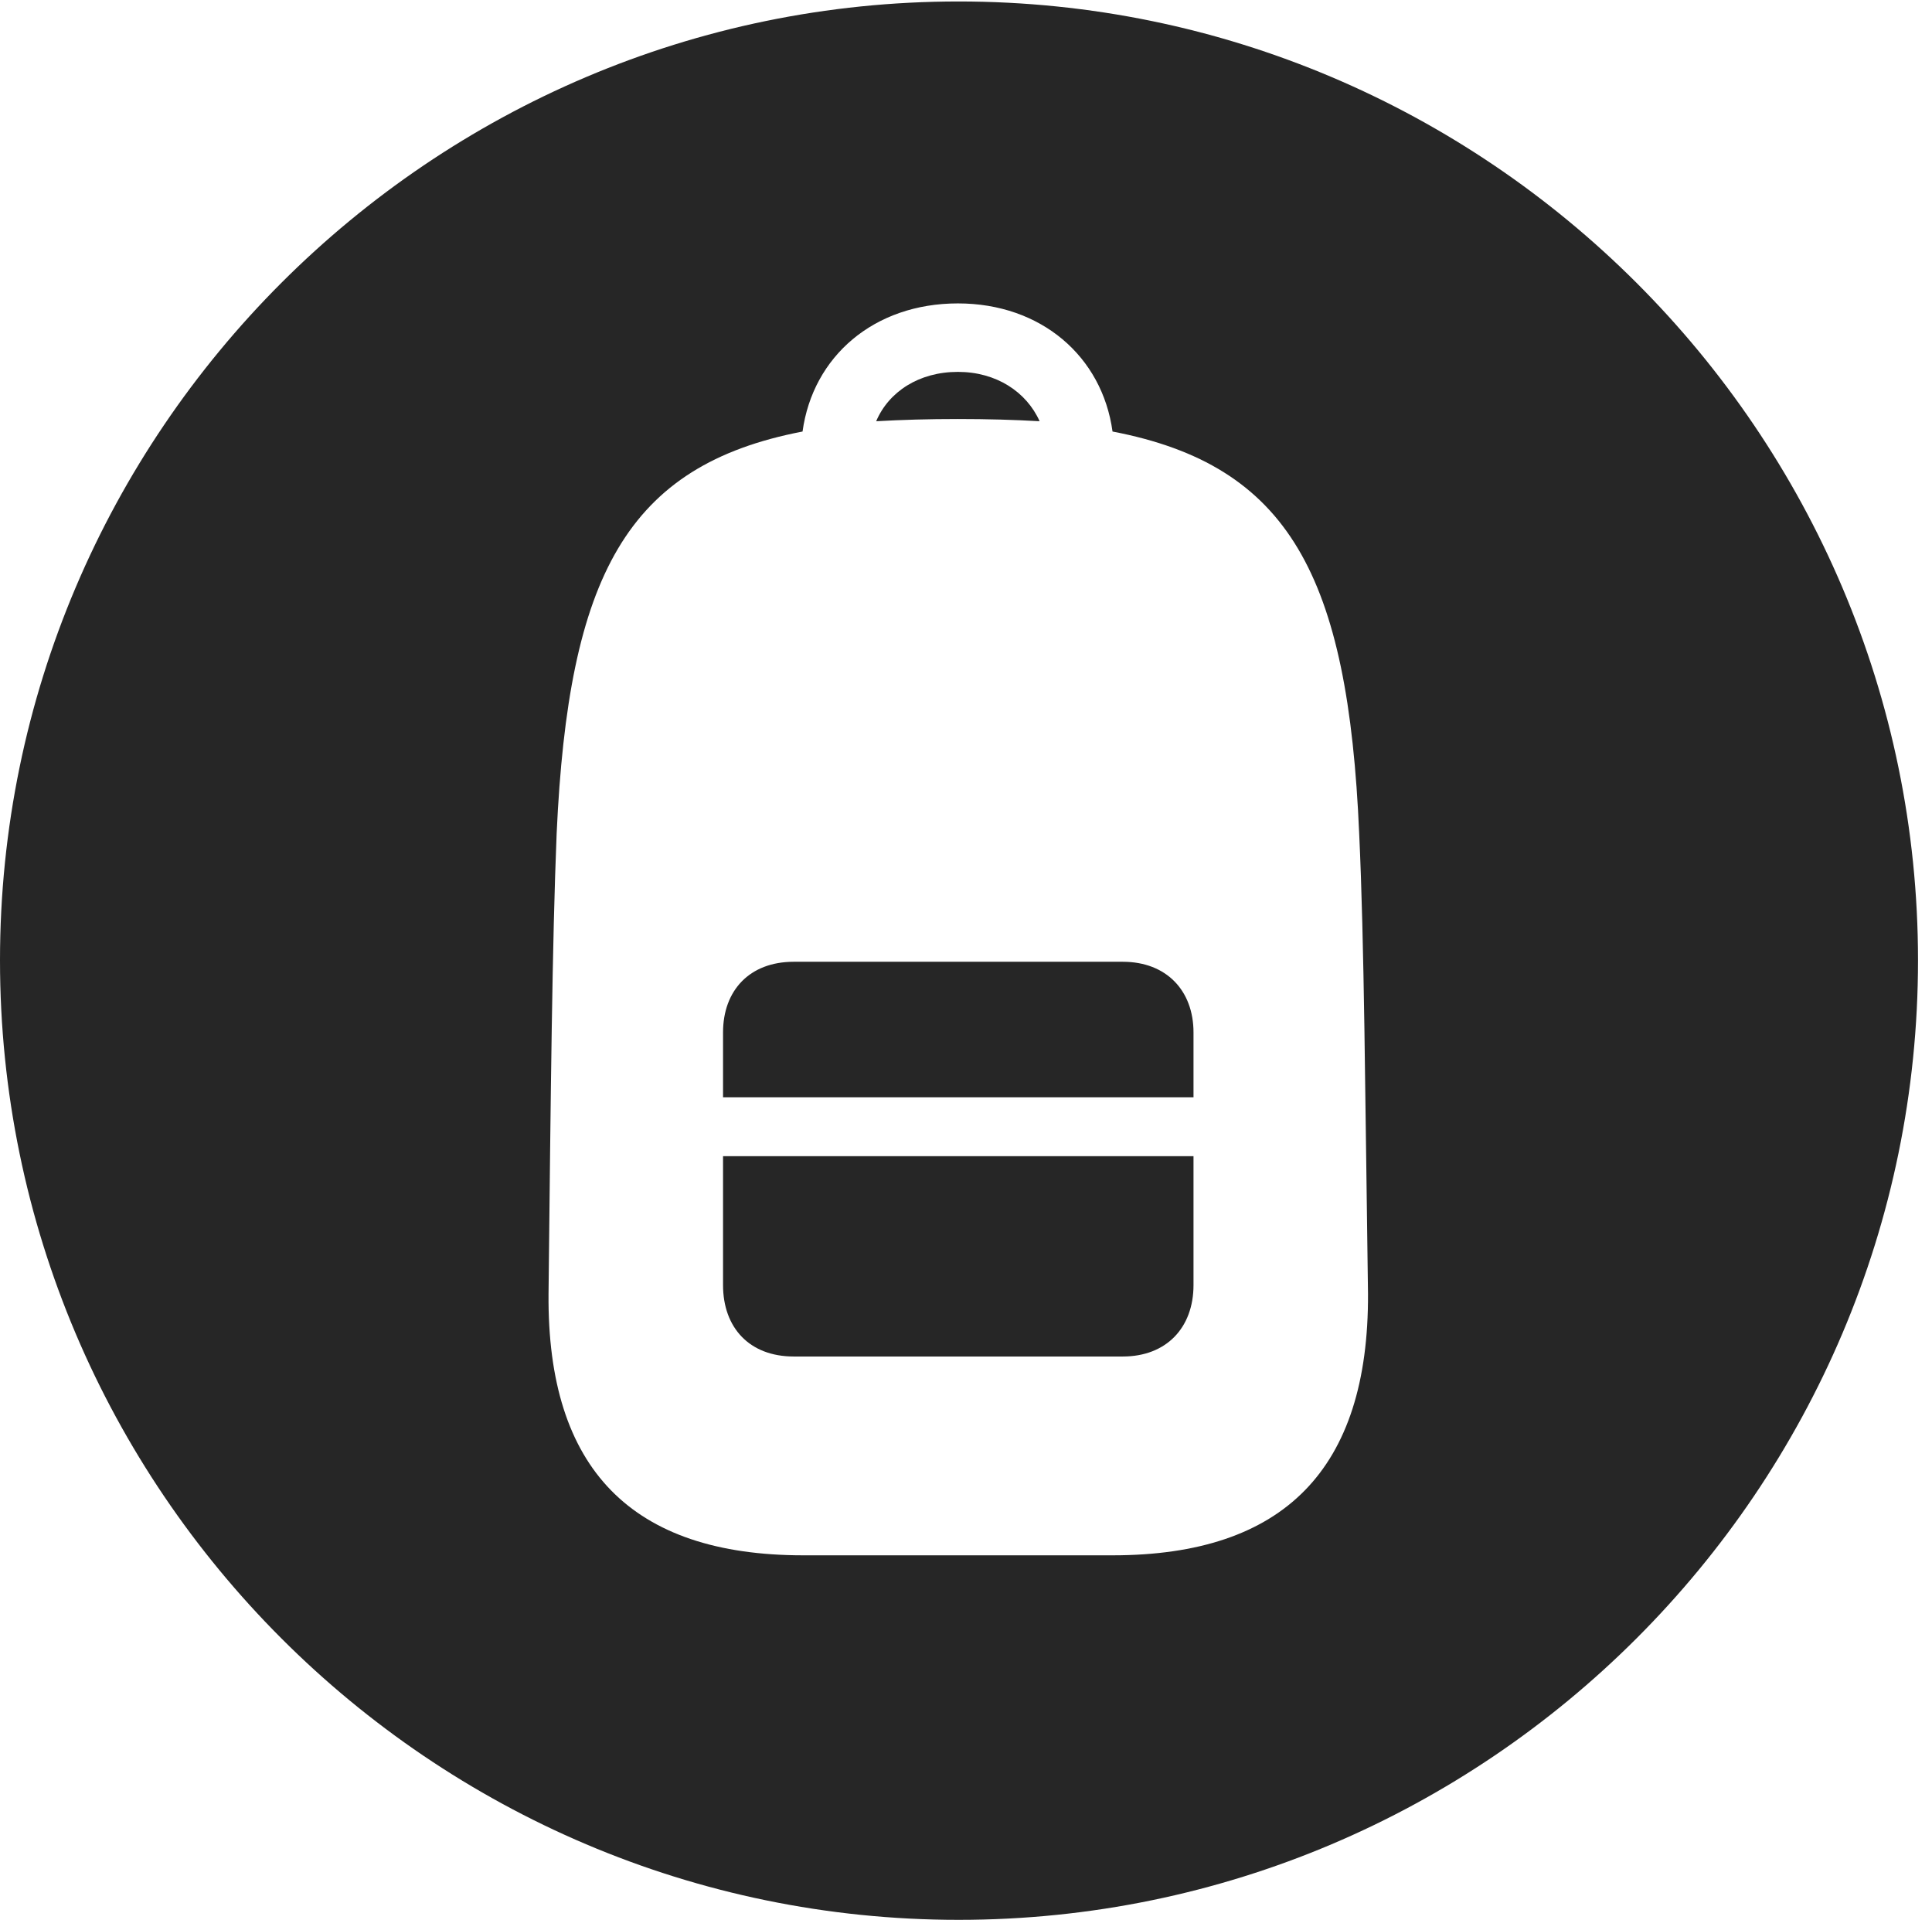 <?xml version="1.0" encoding="UTF-8"?>
<!--Generator: Apple Native CoreSVG 326-->
<!DOCTYPE svg
PUBLIC "-//W3C//DTD SVG 1.1//EN"
       "http://www.w3.org/Graphics/SVG/1.1/DTD/svg11.dtd">
<svg version="1.1" xmlns="http://www.w3.org/2000/svg" xmlns:xlink="http://www.w3.org/1999/xlink" viewBox="0 0 51.25 50.918">
 <g>
  <rect height="50.918" opacity="0" width="51.25" x="0" y="0"/>
  <path d="M50.879 25.469C50.879 39.492 39.453 50.918 25.43 50.918C11.426 50.918 0 39.492 0 25.469C0 11.465 11.426 0.039 25.43 0.039C39.453 0.039 50.879 11.465 50.879 25.469ZM21.289 11.445C16.621 12.344 15.078 15.273 14.766 22.109C14.648 25.02 14.609 28.945 14.551 34.316C14.512 38.965 16.758 41.25 21.309 41.25L29.512 41.25C34.062 41.25 36.309 38.965 36.289 34.316C36.211 28.945 36.191 25.02 36.055 22.109C35.762 15.273 34.199 12.344 29.512 11.445C29.238 9.453 27.617 8.047 25.41 8.047C23.184 8.047 21.562 9.453 21.289 11.445ZM31.66 34.082C31.66 35.215 30.938 35.977 29.785 35.977L21.055 35.977C19.883 35.977 19.18 35.215 19.18 34.082L19.18 30.664L31.66 30.664ZM31.66 27.383L31.66 29.102L19.18 29.102L19.18 27.383C19.18 26.27 19.883 25.508 21.055 25.508L29.785 25.508C30.938 25.508 31.66 26.27 31.66 27.383ZM27.578 11.172C26.914 11.133 26.191 11.113 25.41 11.113C24.629 11.113 23.926 11.133 23.242 11.172C23.574 10.391 24.375 9.863 25.41 9.863C26.426 9.863 27.227 10.391 27.578 11.172Z" fill="black" fill-opacity="0.85"/>
 </g>
</svg>
